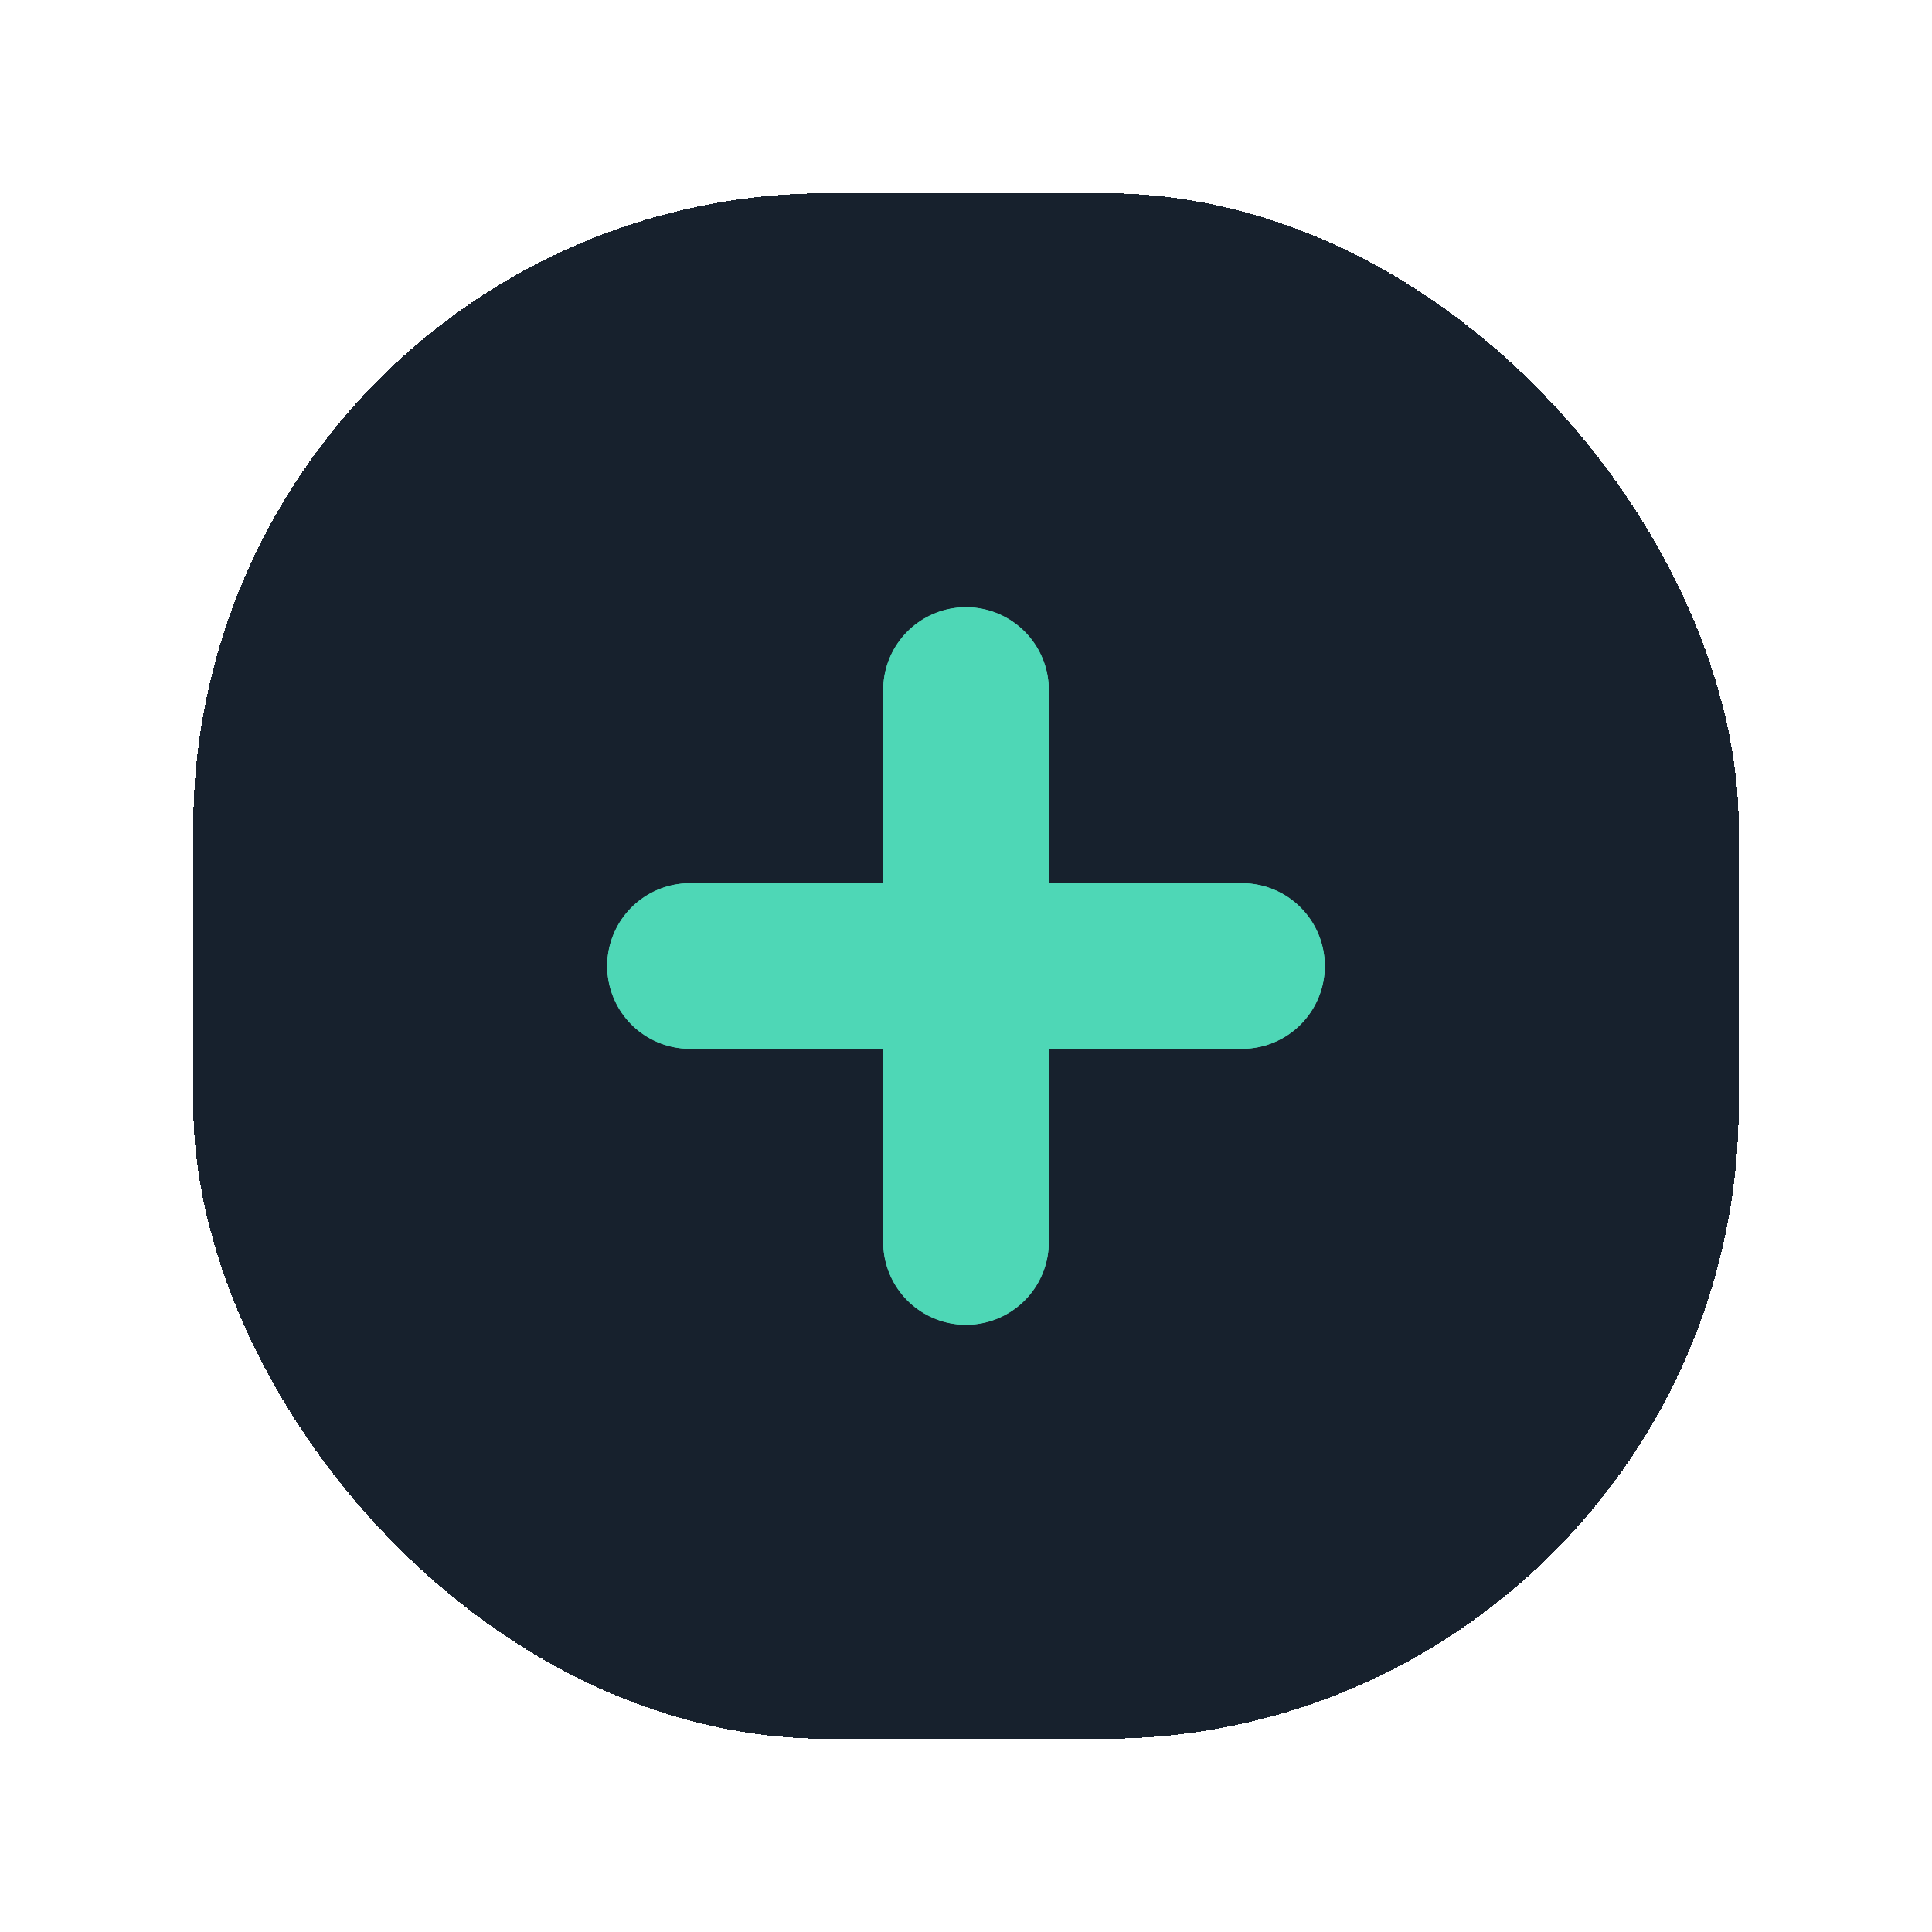 <svg width="70" height="70" viewBox="0 0 70 70" fill="none" xmlns="http://www.w3.org/2000/svg">
    <g filter="url(#filter0_d_3601_25169)">
        <rect x="7" y="7" width="56" height="56" rx="23" fill="#17212D" shape-rendering="crispEdges" />
        <g filter="url(#filter1_f_3601_25169)">
            <path d="M25 35H45" stroke="#4ED7B6" stroke-width="6" stroke-linecap="round" />
        </g>
        <g filter="url(#filter2_f_3601_25169)">
            <path d="M35 45L35 25" stroke="#4ED7B6" stroke-width="6" stroke-linecap="round" />
        </g>
        <path d="M25 35H45" stroke="#4ED7B6" stroke-width="6" stroke-linecap="round" />
        <path d="M35 45L35 25" stroke="#4ED7B6" stroke-width="6" stroke-linecap="round" />
    </g>
    <defs>
        <filter id="filter0_d_3601_25169" x="0" y="0" width="70" height="70" filterUnits="userSpaceOnUse"
            color-interpolation-filters="sRGB">
            <feFlood flood-opacity="0" result="BackgroundImageFix" />
            <feColorMatrix in="SourceAlpha" type="matrix" values="0 0 0 0 0 0 0 0 0 0 0 0 0 0 0 0 0 0 127 0"
                result="hardAlpha" />
            <feOffset />
            <feGaussianBlur stdDeviation="3.5" />
            <feComposite in2="hardAlpha" operator="out" />
            <feColorMatrix type="matrix" values="0 0 0 0 0.016 0 0 0 0 0.643 0 0 0 0 0.561 0 0 0 0.22 0" />
            <feBlend mode="normal" in2="BackgroundImageFix" result="effect1_dropShadow_3601_25169" />
            <feBlend mode="normal" in="SourceGraphic" in2="effect1_dropShadow_3601_25169" result="shape" />
        </filter>
        <filter id="filter1_f_3601_25169" x="20" y="30" width="30" height="10" filterUnits="userSpaceOnUse"
            color-interpolation-filters="sRGB">
            <feFlood flood-opacity="0" result="BackgroundImageFix" />
            <feBlend mode="normal" in="SourceGraphic" in2="BackgroundImageFix" result="shape" />
            <feGaussianBlur stdDeviation="1" result="effect1_foregroundBlur_3601_25169" />
        </filter>
        <filter id="filter2_f_3601_25169" x="30" y="20" width="10" height="30" filterUnits="userSpaceOnUse"
            color-interpolation-filters="sRGB">
            <feFlood flood-opacity="0" result="BackgroundImageFix" />
            <feBlend mode="normal" in="SourceGraphic" in2="BackgroundImageFix" result="shape" />
            <feGaussianBlur stdDeviation="1" result="effect1_foregroundBlur_3601_25169" />
        </filter>
    </defs>
</svg>